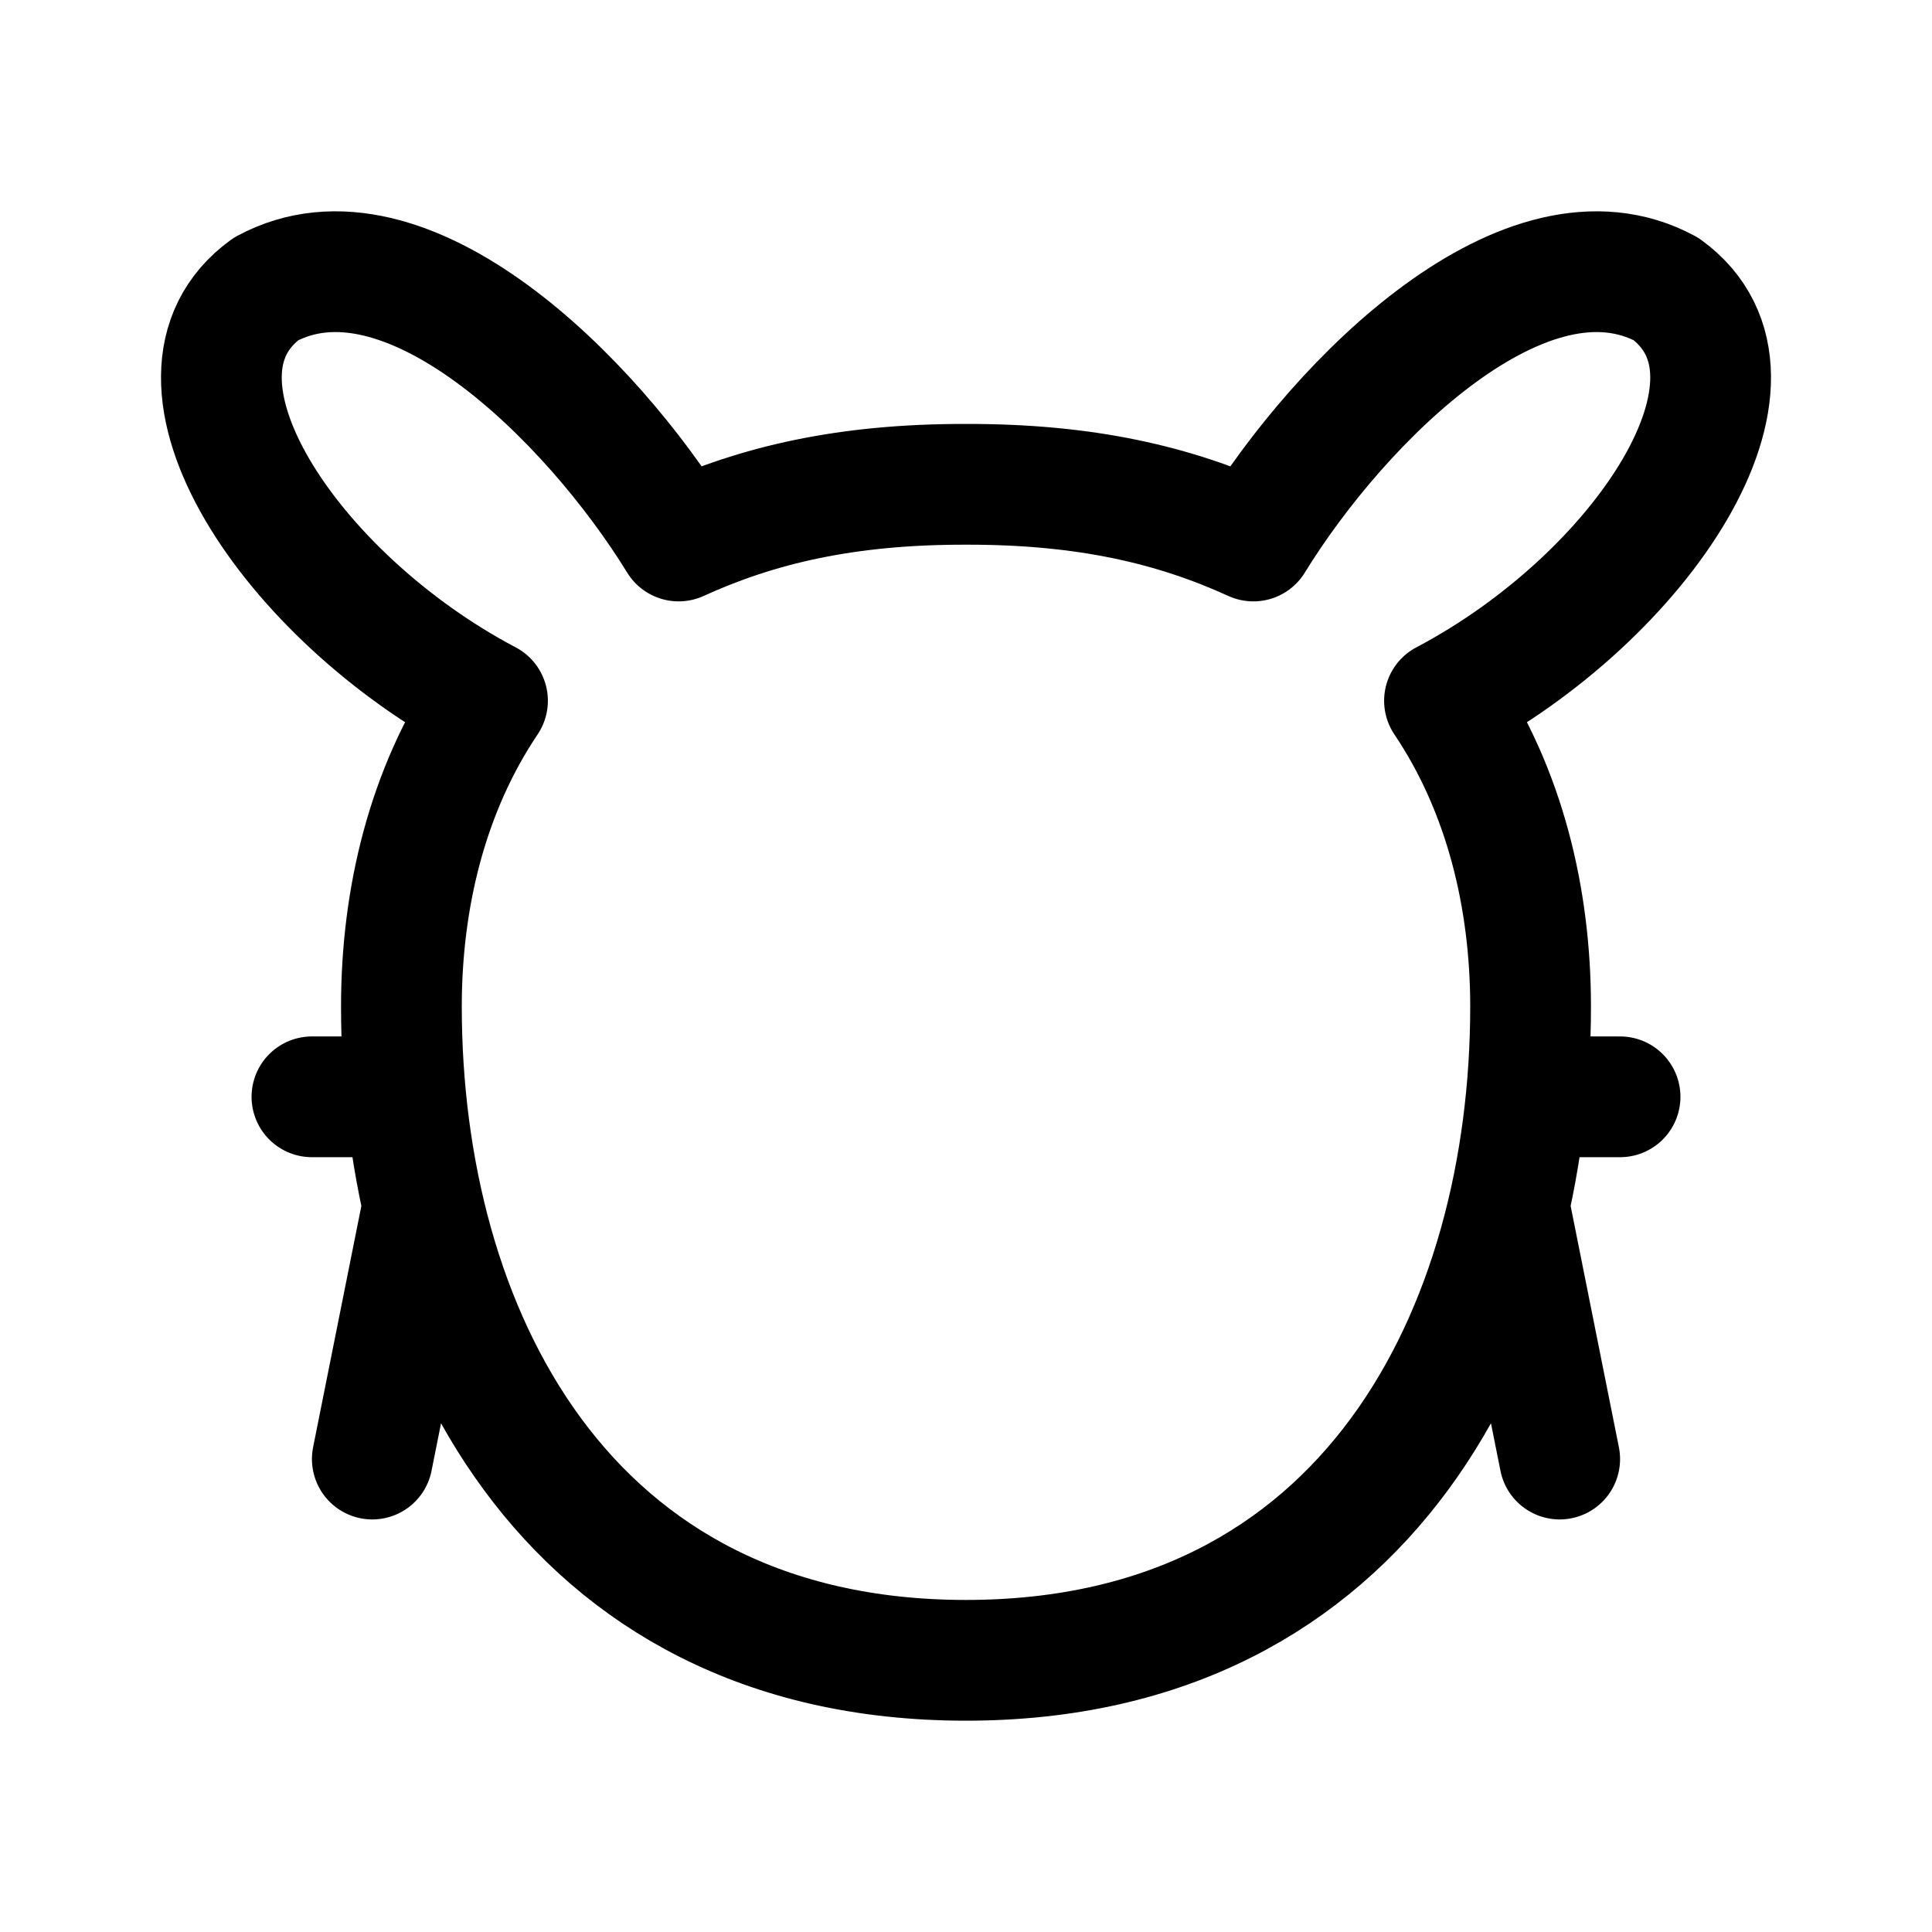 <svg width="192" height="192" viewBox="0 0 192 192" fill="none" xmlns="http://www.w3.org/2000/svg"><path d="m42 120-5 25m2-36h-8m130 0h-8m-3 11 5 25m-59 20c-40.075 0-56.108-32.985-56.108-64.97 0-10.744 2.57-21.488 8.556-30.39-19.525-10.277-34.17-32.078-22.011-40.922C40.284 21.26 58.769 39.65 67.44 53.764 75.299 50.185 84.06 48.11 96 48.13M96 165c40.075 0 56.108-32.985 56.108-64.97 0-10.744-2.569-21.488-8.556-30.39 19.525-10.277 34.171-32.078 22.011-40.922-13.847-7.457-32.332 10.932-41.004 25.047-7.858-3.58-16.62-5.656-28.559-5.635" stroke="#000" stroke-width="12" stroke-linecap="round" stroke-linejoin="round"/></svg>